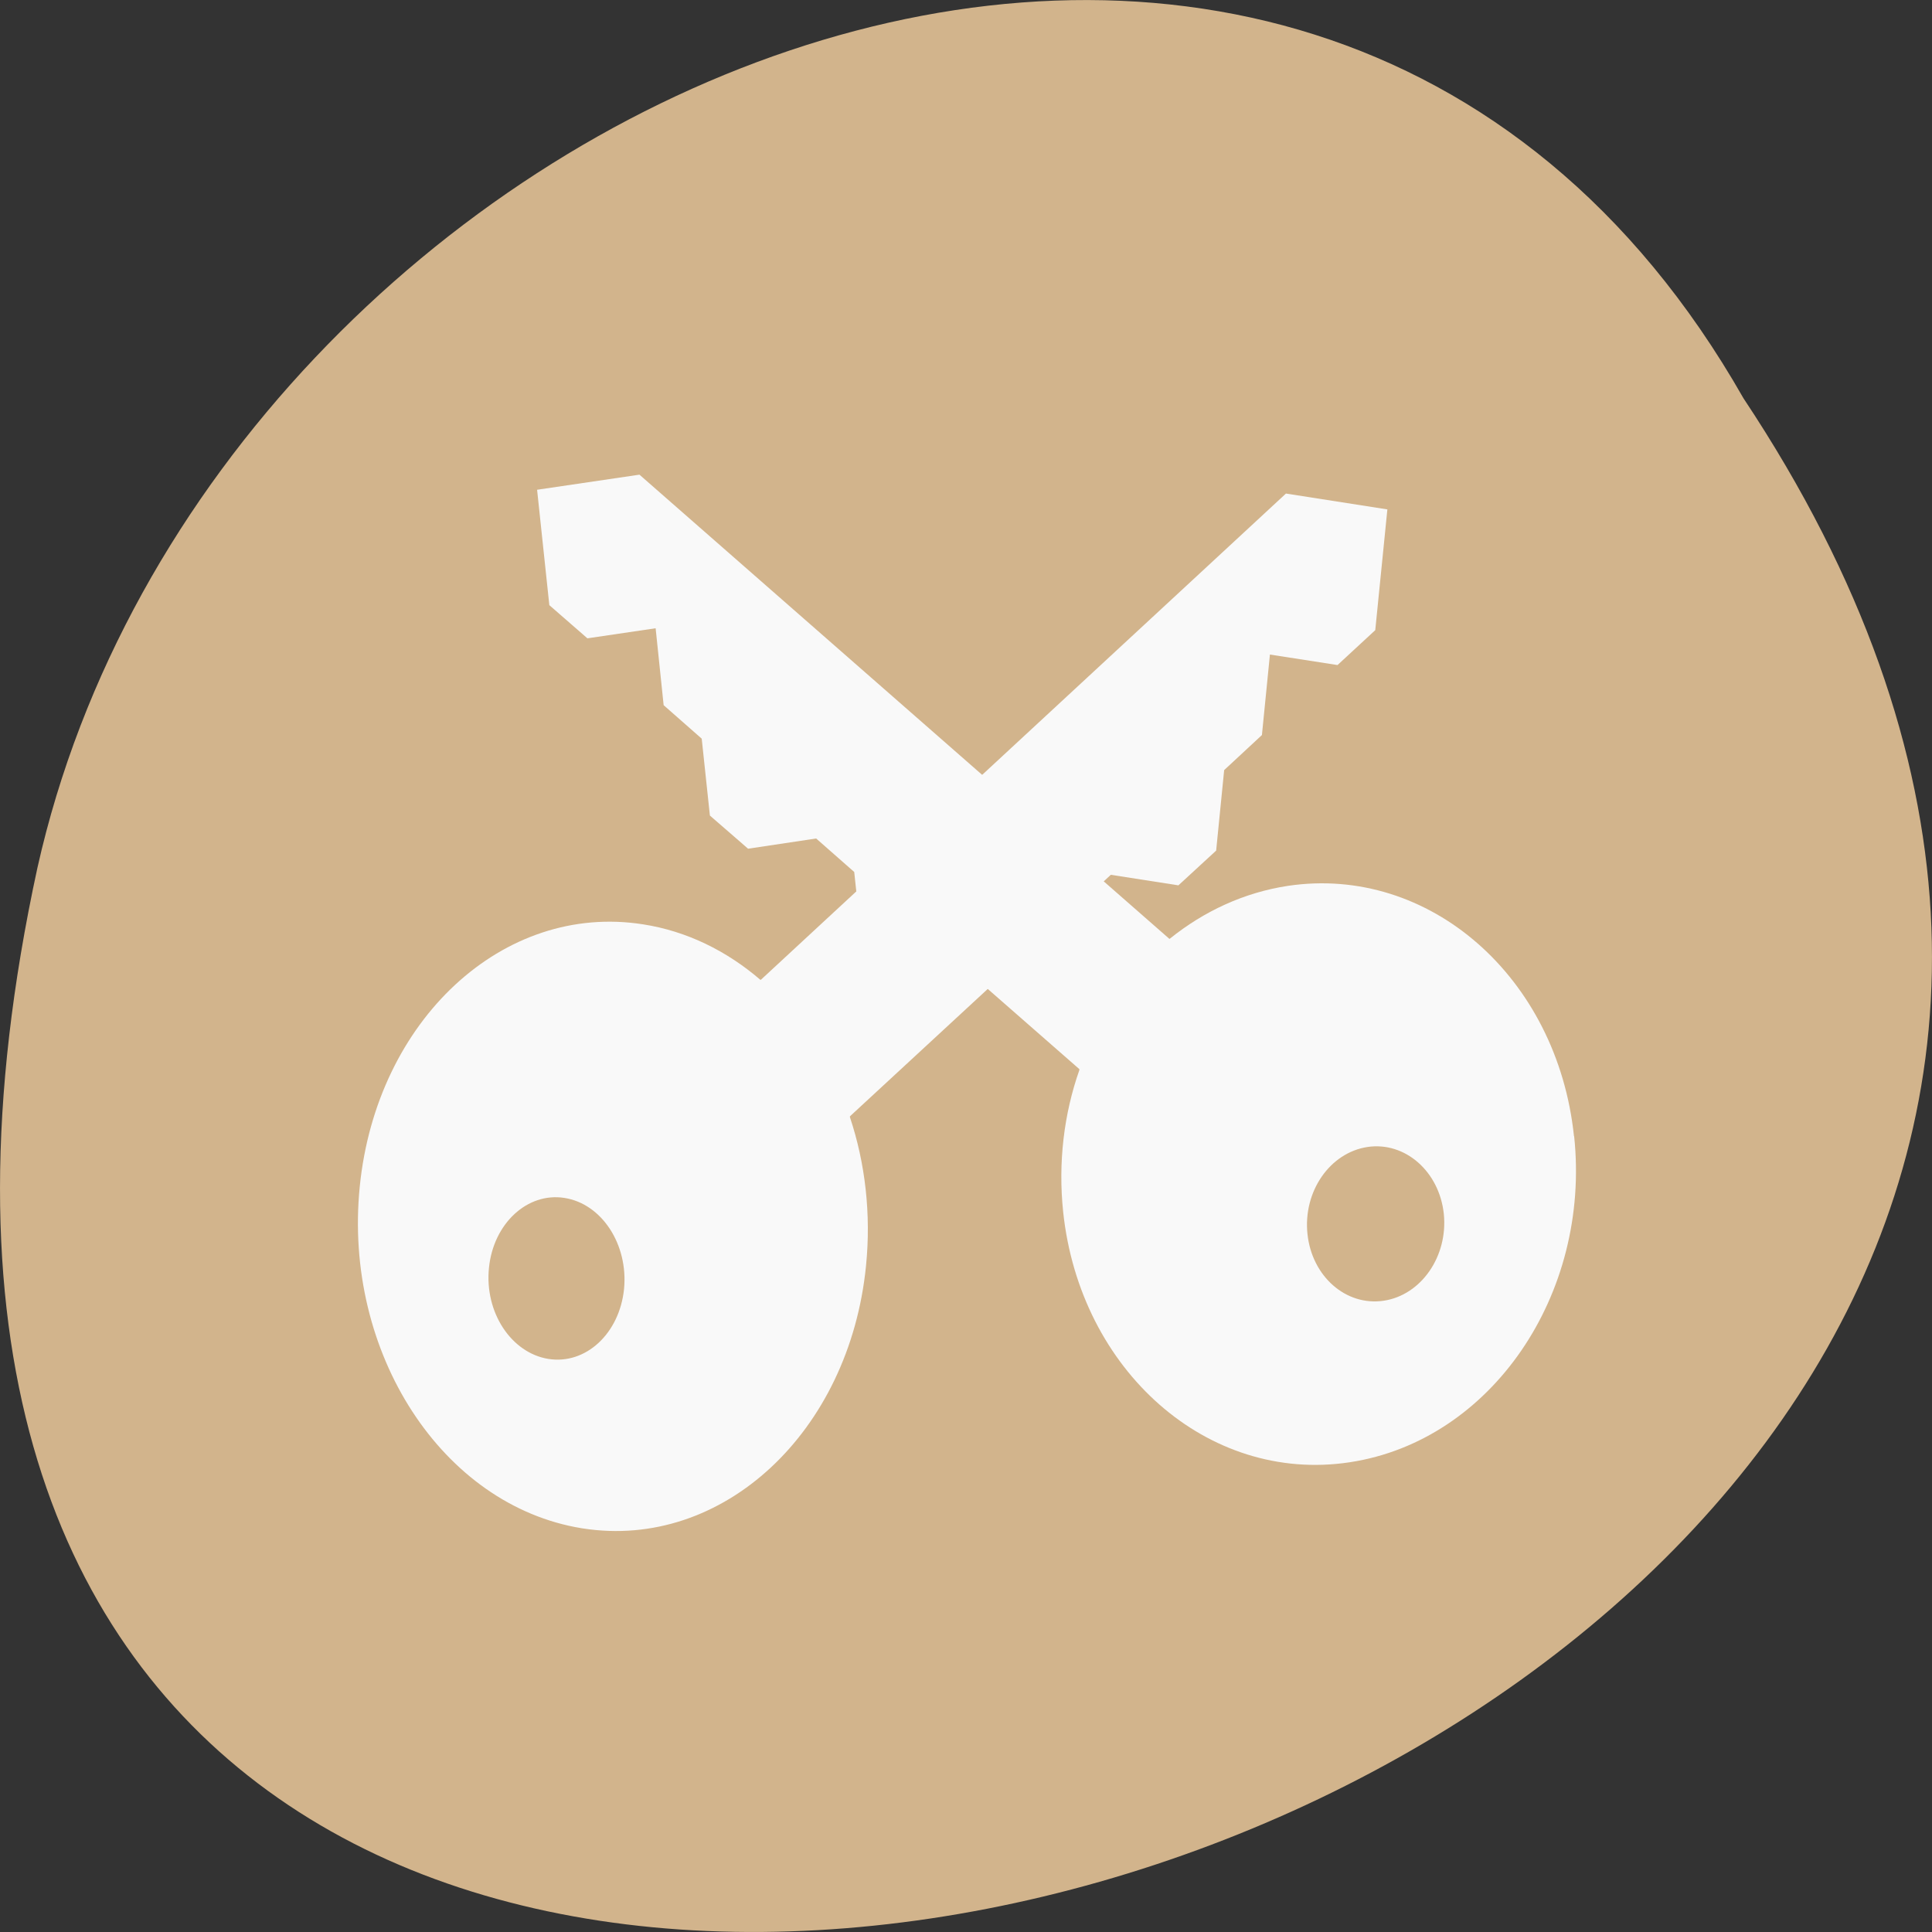
<svg xmlns="http://www.w3.org/2000/svg" xmlns:xlink="http://www.w3.org/1999/xlink" width="48px" height="48px" viewBox="0 0 48 48" version="1.1">
<rect x="0" y="0" width="48" height="48" fill="#333333" stroke="none"/>
<defs>
<clipPath id="clip1">
  <path d="M 8 12 L 35 12 L 35 39 L 8 39 Z M 8 12 "/>
</clipPath>
<clipPath id="clip2">
  <path d="M 41.281 28.582 C 41.281 12.879 31.617 0.16 19.707 0.16 C 7.797 0.16 -1.867 12.879 -1.867 28.582 C -1.867 44.285 7.797 57.004 19.707 57.004 C 31.617 57.004 41.281 44.285 41.281 28.582 Z M 41.281 28.582 "/>
</clipPath>
<clipPath id="clip3">
  <path d="M 13 11 L 40 11 L 40 37 L 13 37 Z M 13 11 "/>
</clipPath>
<clipPath id="clip4">
  <path d="M 6.469 27.371 C 6.469 12.383 16.223 0.242 28.242 0.242 C 40.258 0.242 50.016 12.383 50.016 27.371 C 50.016 42.359 40.258 54.504 28.242 54.504 C 16.223 54.504 6.469 42.359 6.469 27.371 Z M 6.469 27.371 "/>
</clipPath>
</defs>
<g id="surface1">
<path style=" stroke:none;fill-rule:nonzero;fill:rgb(82.353%,70.588%,54.902%);fill-opacity:1;" d="M 43.316 9.895 C 67.309 45.98 -9.199 68.207 0.93 21.559 C 5.246 2.281 32.316 -9.418 43.316 9.895 Z M 43.316 9.895 "/>
<g clip-path="url(#clip1)" clip-rule="nonzero">
<g clip-path="url(#clip2)" clip-rule="nonzero">
<path style=" stroke:none;fill-rule:nonzero;fill:rgb(97.647%,97.647%,97.647%);fill-opacity:1;" d="M 8.938 29.48 C 9.352 25.34 12.504 22.418 15.977 22.965 C 17.062 23.133 18.055 23.625 18.887 24.34 C 18.891 24.344 18.898 24.336 18.902 24.344 L 31.949 12.262 L 34.469 12.656 L 34.168 15.656 L 33.23 16.523 L 31.551 16.262 L 31.352 18.262 L 30.414 19.133 L 30.215 21.133 L 29.277 21.996 L 27.598 21.734 L 26.66 22.605 L 26.461 24.605 L 24.785 24.344 L 21.117 27.734 C 21.117 27.738 21.113 27.754 21.117 27.758 C 21.496 28.895 21.645 30.16 21.516 31.449 C 21.105 35.582 17.953 38.516 14.48 37.973 L 14.453 37.969 C 10.988 37.406 8.523 33.613 8.938 29.48 M 12.148 31.5 C 12.035 32.602 12.699 33.613 13.625 33.762 C 14.555 33.91 15.391 33.129 15.504 32.027 C 15.613 30.922 14.953 29.906 14.023 29.762 C 13.102 29.617 12.258 30.398 12.148 31.5 M 12.148 31.5 "/>
</g>
</g>
<path style=" stroke:none;fill-rule:nonzero;fill:rgb(82.353%,70.588%,54.902%);fill-opacity:1;" d="M 13.023 30.176 C 12.473 30.594 12.273 31.031 12.273 31.82 C 12.273 32.613 12.715 33.289 13.402 33.547 C 14.406 33.922 15.383 33.051 15.383 31.781 C 15.383 30.98 15.059 30.395 14.449 30.078 C 13.82 29.75 13.559 29.766 13.023 30.176 Z M 13.023 30.176 "/>
<g clip-path="url(#clip3)" clip-rule="nonzero">
<g clip-path="url(#clip4)" clip-rule="nonzero">
<path style=" stroke:none;fill-rule:nonzero;fill:rgb(97.647%,97.647%,97.647%);fill-opacity:1;" d="M 39.105 28.227 C 38.691 24.277 35.508 21.488 32.004 22.008 C 30.91 22.172 29.91 22.641 29.066 23.32 C 29.066 23.328 29.055 23.32 29.051 23.324 L 15.887 11.793 L 13.344 12.168 L 13.648 15.035 L 14.594 15.859 L 16.289 15.609 L 16.488 17.52 L 17.434 18.352 L 17.637 20.262 L 18.586 21.086 L 20.277 20.832 L 21.223 21.664 L 21.426 23.574 L 23.117 23.324 L 26.816 26.562 C 26.816 26.566 26.82 26.578 26.816 26.586 C 26.434 27.672 26.285 28.879 26.414 30.109 C 26.832 34.055 30.008 36.855 33.516 36.332 L 33.543 36.328 C 37.043 35.793 39.527 32.172 39.109 28.227 M 35.871 30.156 C 35.98 31.207 35.312 32.176 34.379 32.316 C 33.441 32.457 32.594 31.711 32.484 30.66 C 32.371 29.605 33.039 28.637 33.977 28.496 C 34.91 28.359 35.758 29.105 35.871 30.156 M 35.871 30.156 "/>
</g>
</g>
<path style=" stroke:none;fill-rule:nonzero;fill:rgb(82.353%,70.588%,54.902%);fill-opacity:1;" d="M 34.984 28.891 C 35.543 29.289 35.742 29.707 35.742 30.461 C 35.742 31.219 35.297 31.867 34.602 32.109 C 33.59 32.469 32.605 31.637 32.605 30.426 C 32.605 29.66 32.93 29.102 33.547 28.797 C 34.18 28.484 34.445 28.504 34.984 28.891 Z M 34.984 28.891 "/>
</g>
</svg>
